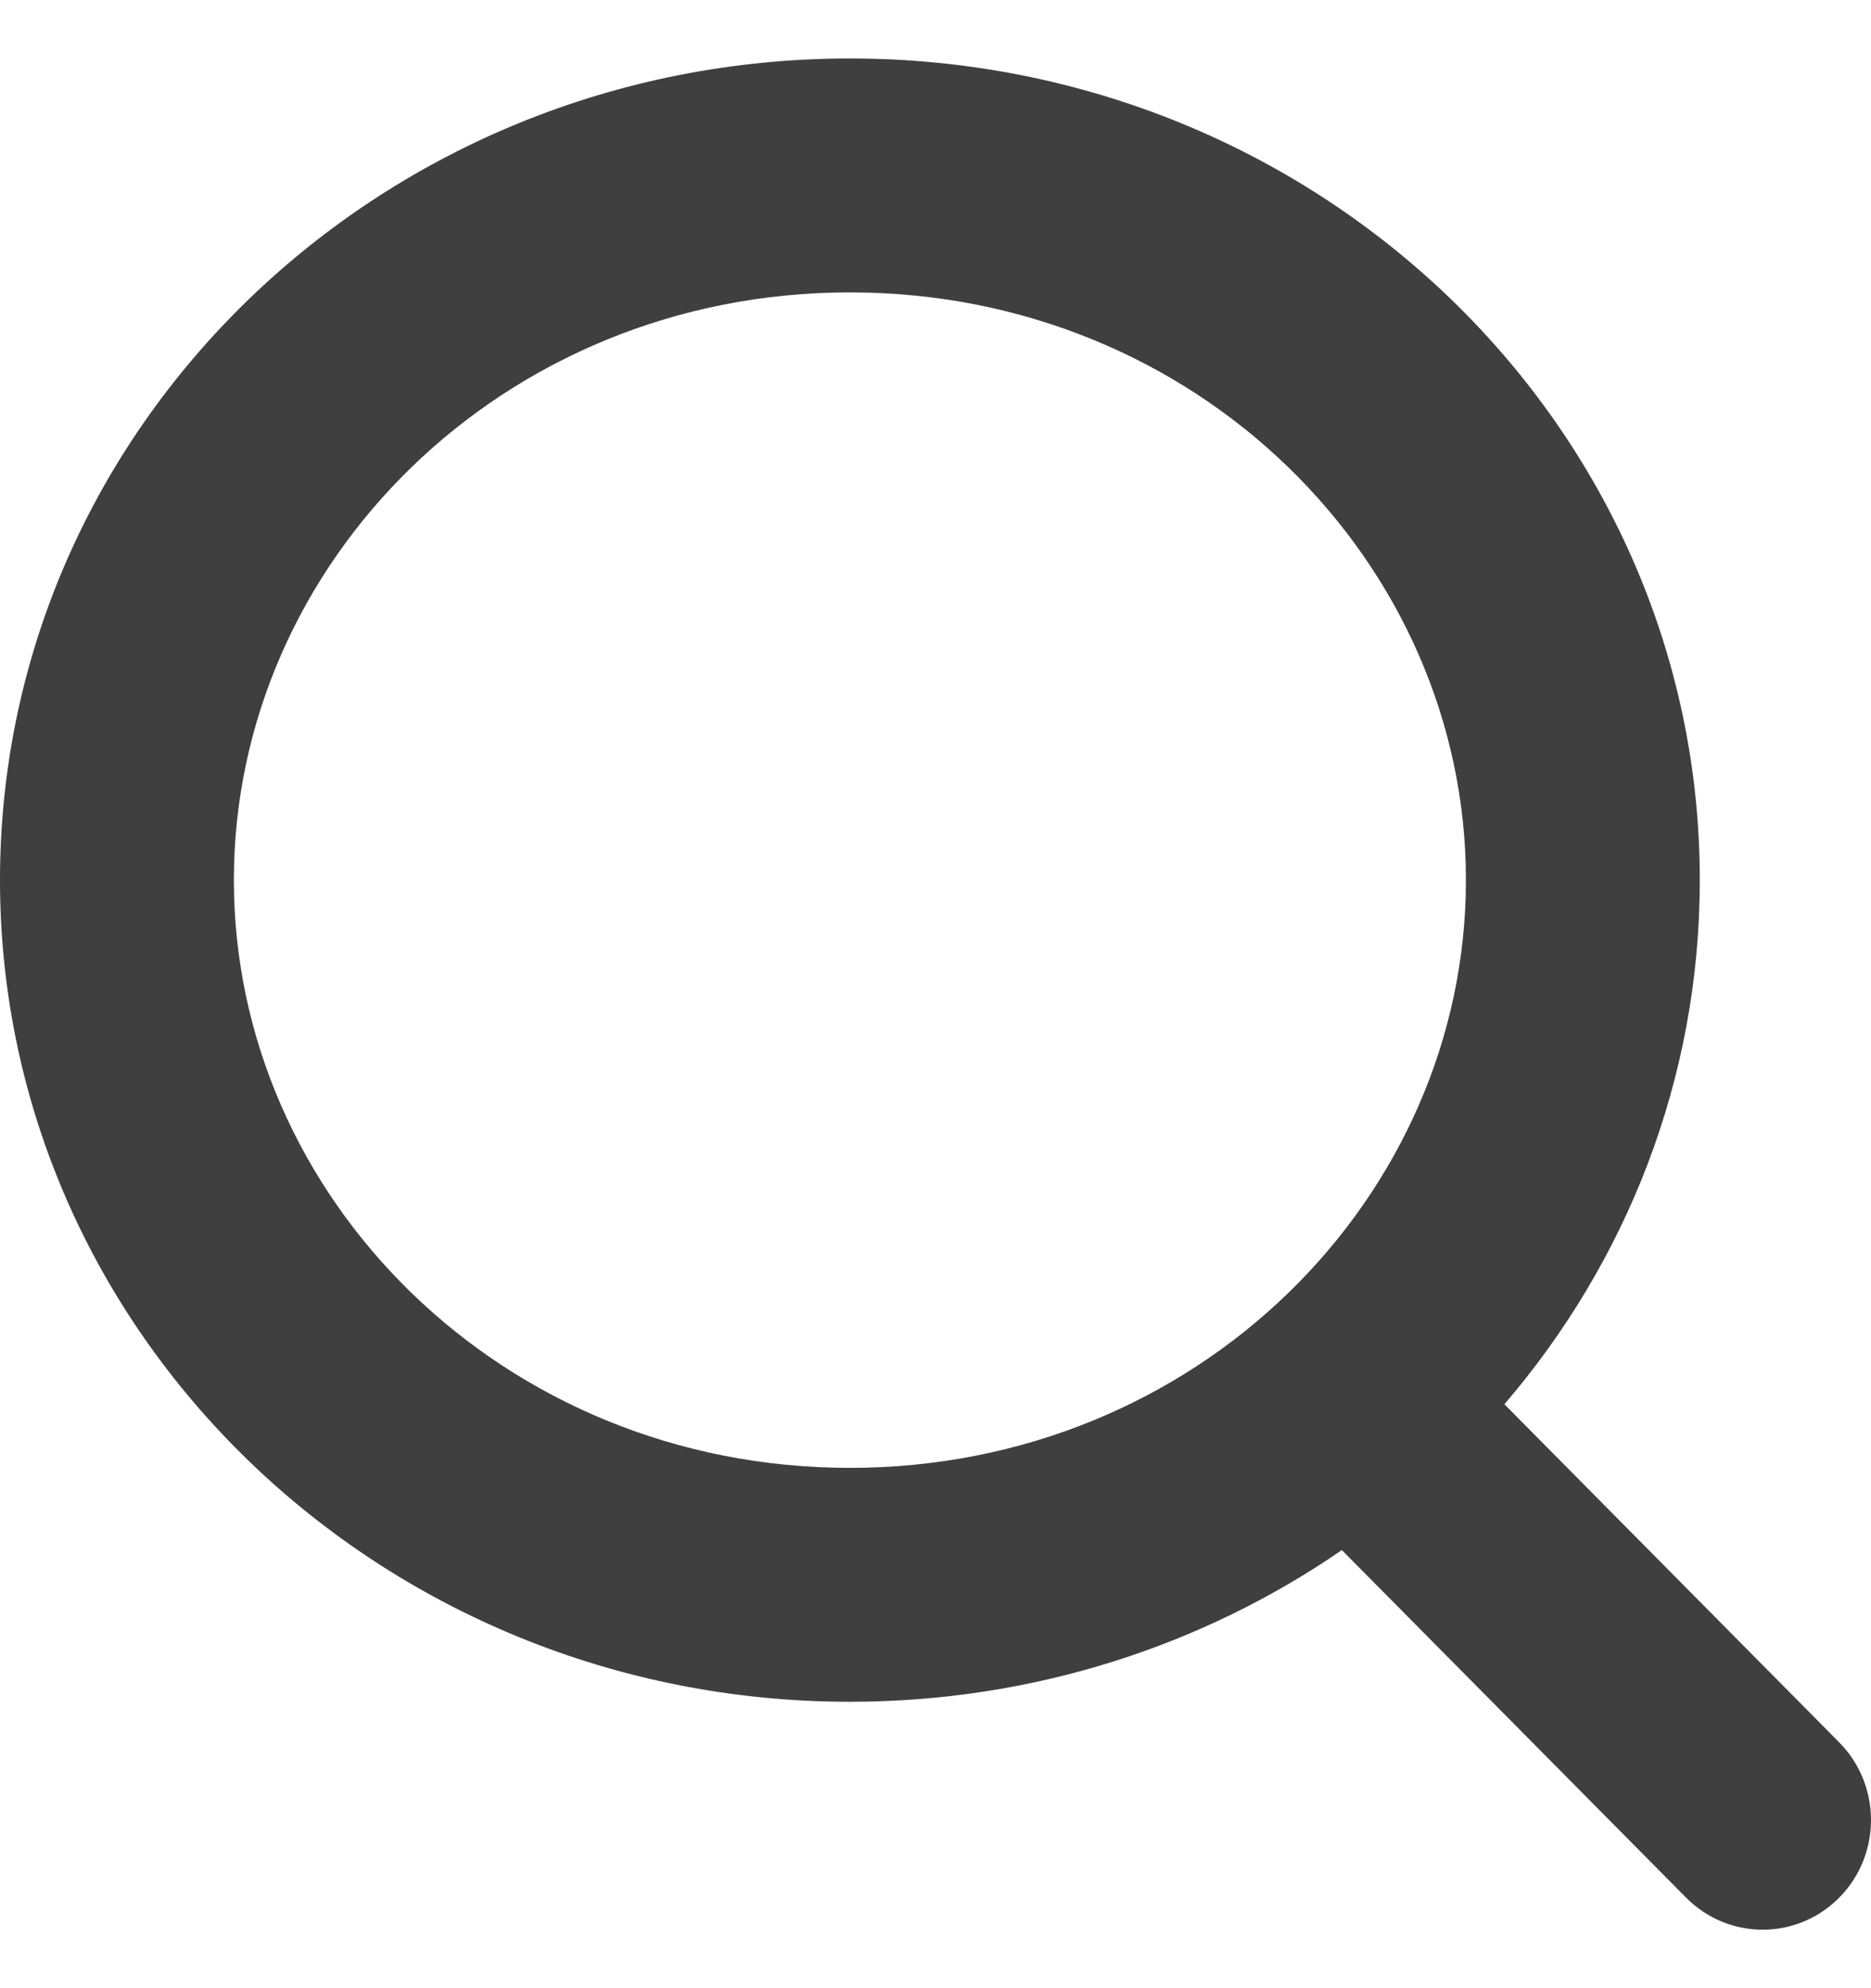 <svg width="16" height="17" viewBox="0 0 16 17" fill="none" xmlns="http://www.w3.org/2000/svg">
<path fill-rule="evenodd" clip-rule="evenodd" d="M12.536 7.525C12.536 10.237 10.242 12.551 7.268 12.551C4.294 12.551 2 10.237 2 7.525C2 4.813 4.294 2.5 7.268 2.5C10.242 2.5 12.536 4.813 12.536 7.525ZM11.475 13.254C10.288 14.071 8.836 14.551 7.268 14.551C3.254 14.551 0 11.405 0 7.525C0 3.645 3.254 0.5 7.268 0.5C11.282 0.5 14.536 3.645 14.536 7.525C14.536 9.229 13.908 10.791 12.865 12.007L15.727 14.897C16.09 15.263 16.091 15.857 15.73 16.224C15.368 16.591 14.782 16.592 14.419 16.226L11.475 13.254Z" fill="#3F3F3F"/>
</svg>
